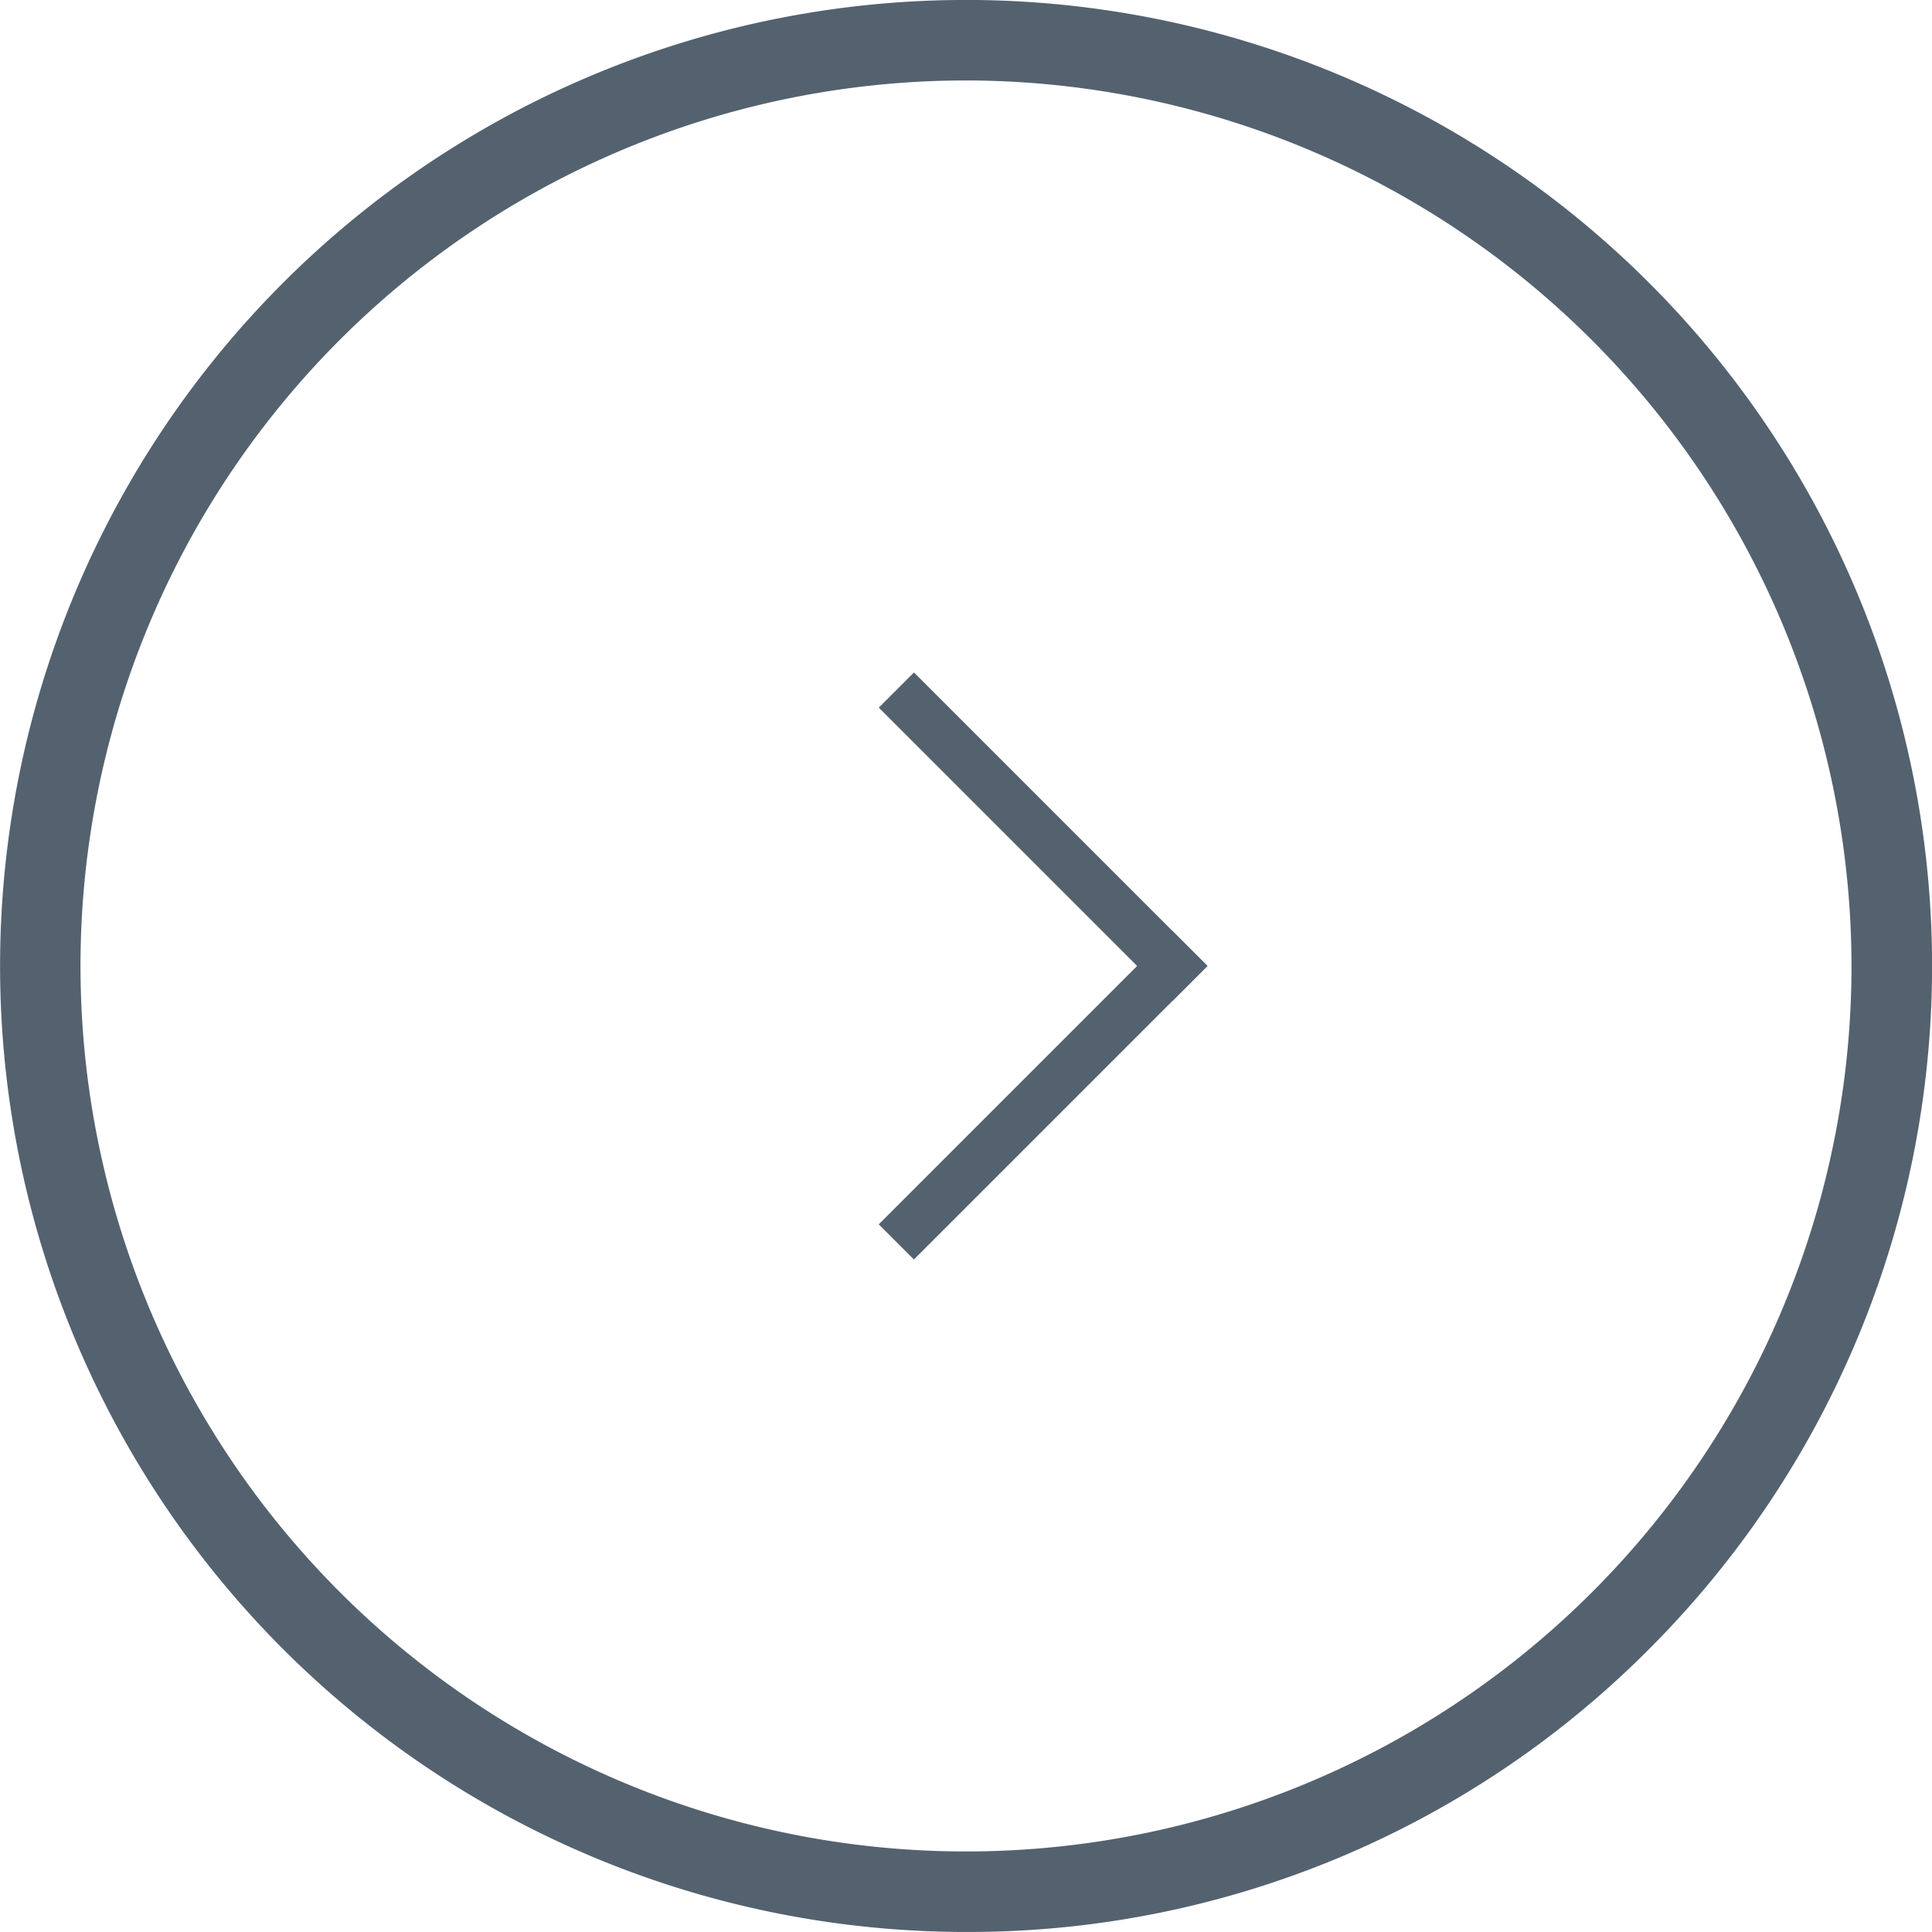 <svg xmlns="http://www.w3.org/2000/svg" width="48" height="48" viewBox="0 0 48 48"><defs><style>.a{fill:#54626f;}</style></defs><g transform="translate(-432.001 -2477.001)"><path class="a" d="M3249,15622a24,24,0,1,1,16.972-7.029A23.84,23.84,0,0,1,3249,15622Zm0-46a22,22,0,1,0,22,22A22.024,22.024,0,0,0,3249,15576Z" transform="translate(-2792.999 -13097)"/><g transform="translate(454 2509) rotate(-135)"><rect class="a" width="1.236" height="10.314" transform="translate(0 1)"/><rect class="a" width="1.236" height="10.312" transform="translate(10.312 10.078) rotate(90)"/></g></g></svg>